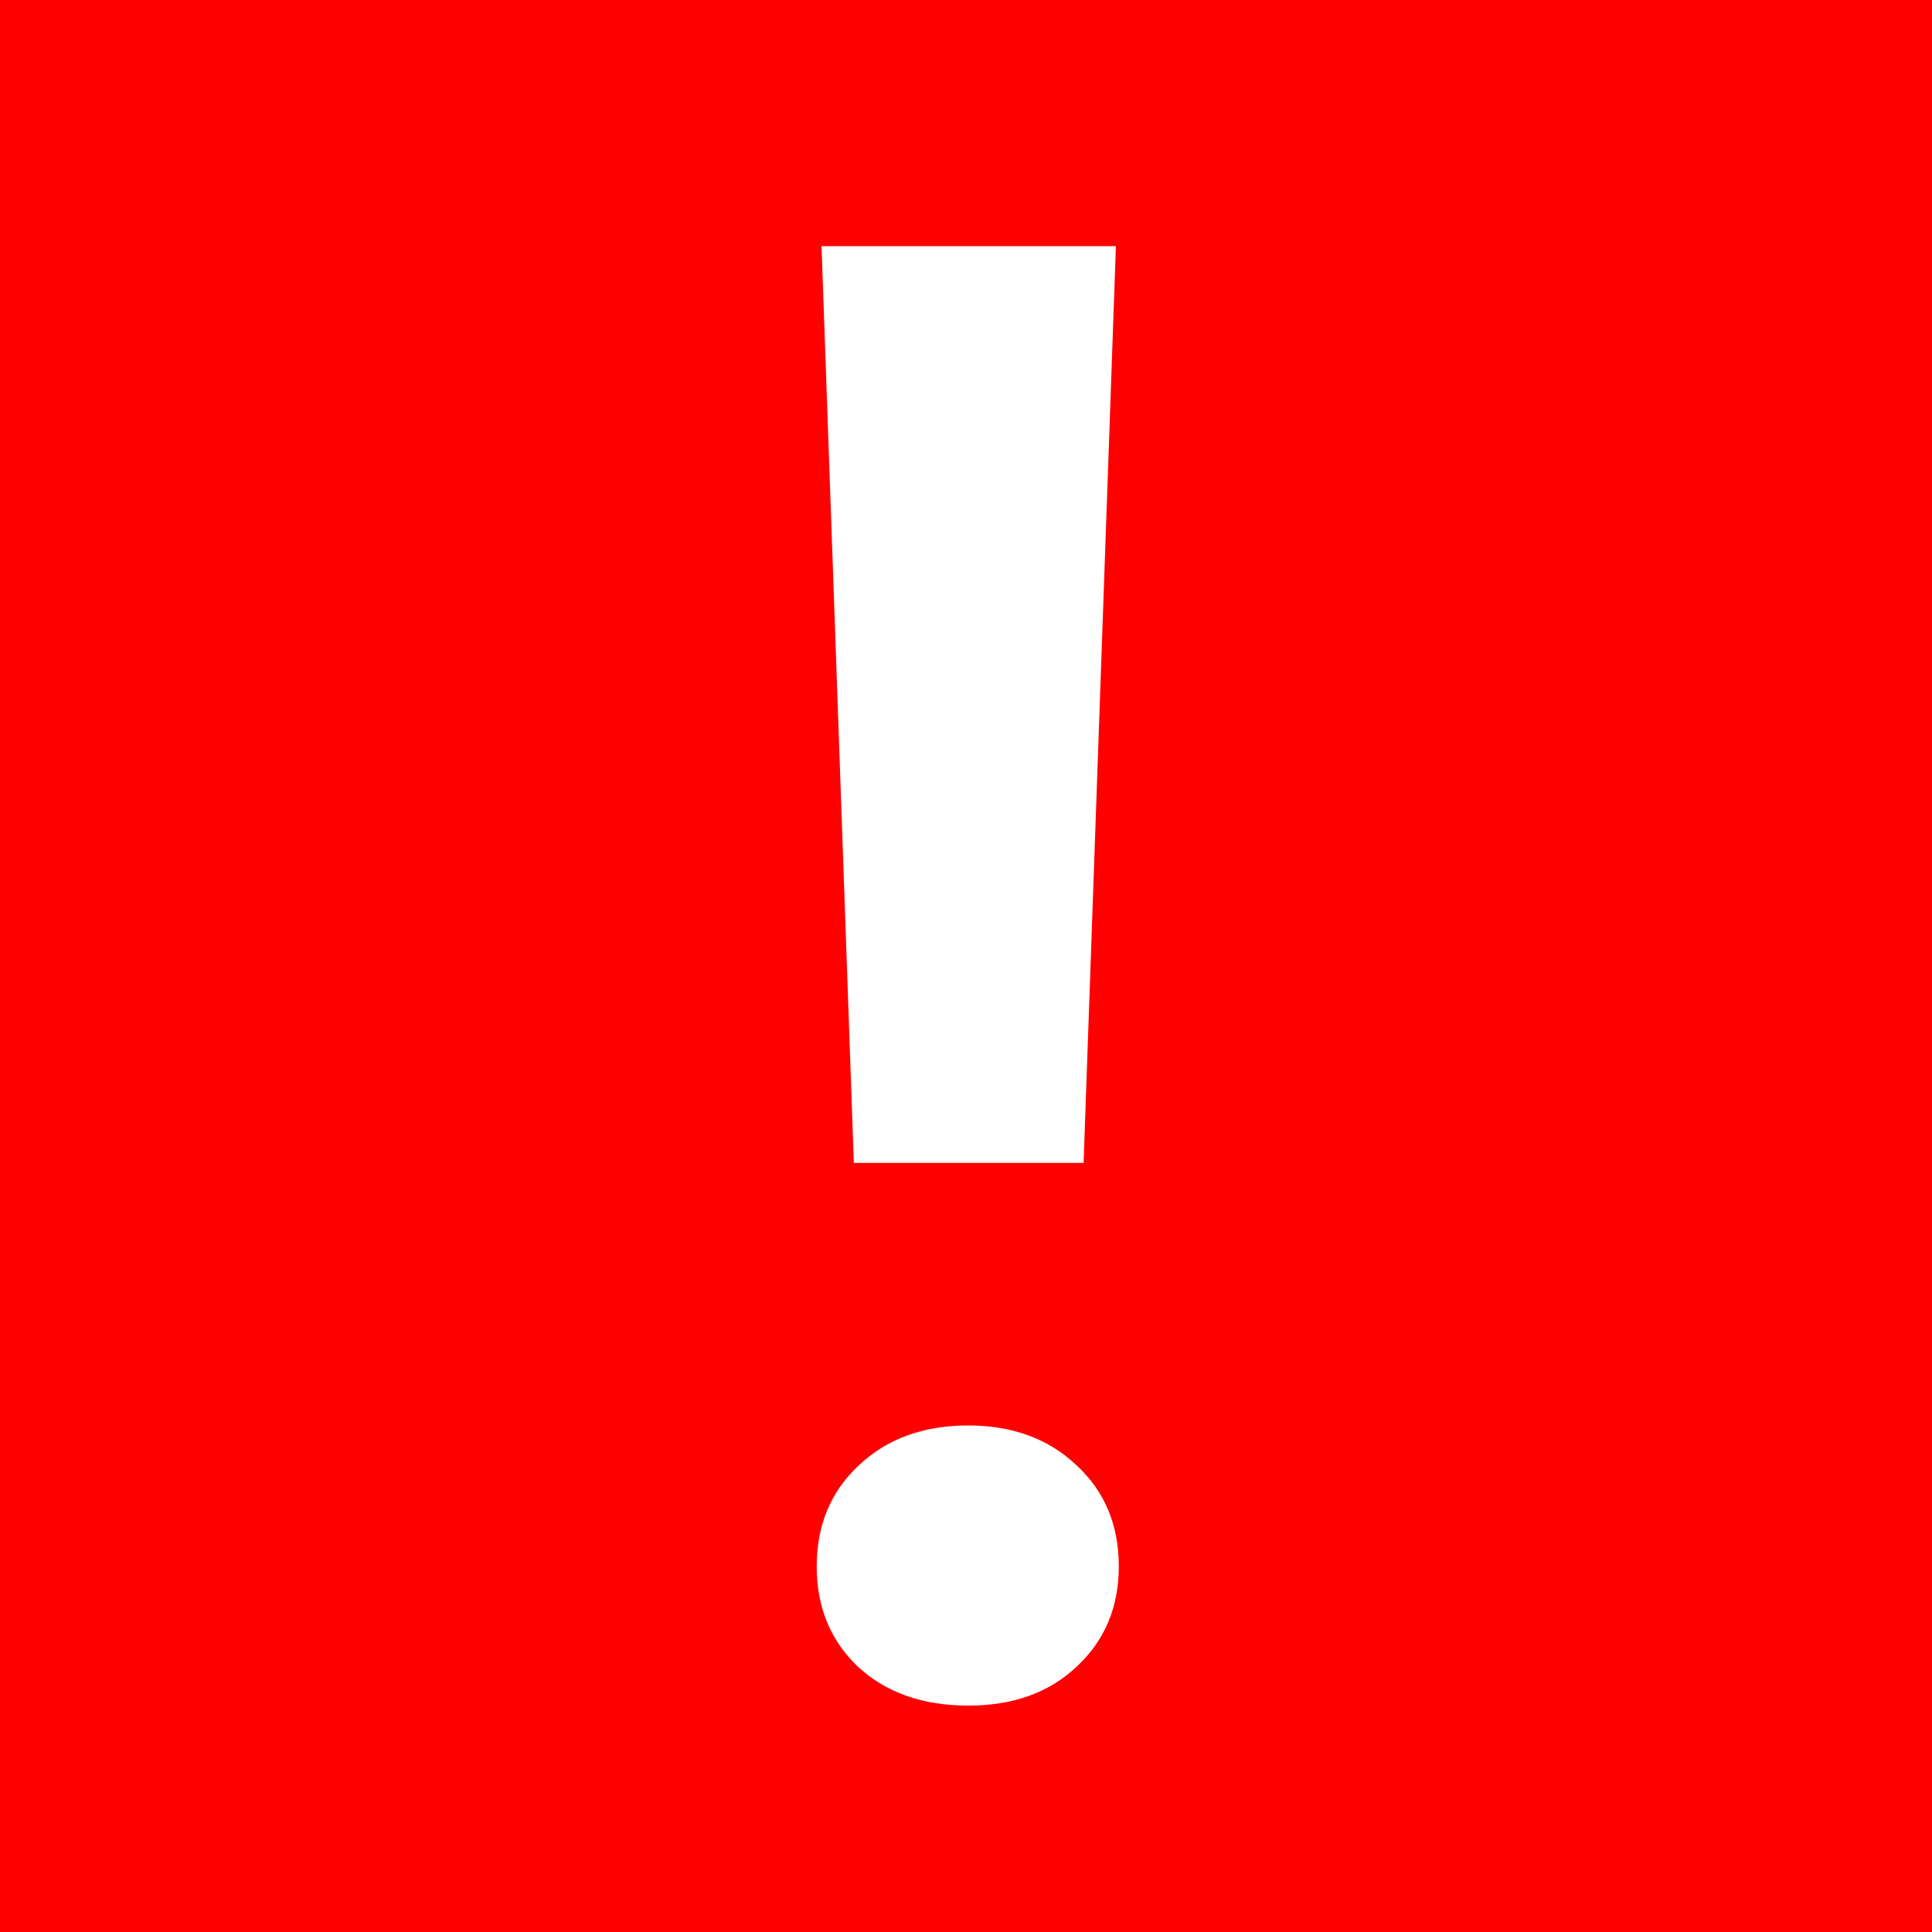<svg width="22" height="22" viewBox="0 0 22 22" fill="none" xmlns="http://www.w3.org/2000/svg">
<path fill-rule="evenodd" clip-rule="evenodd" d="M0 0H22V22H0V0ZM12.339 13.242H9.723L9.355 2.803H12.707L12.339 13.242ZM9.778 16.688C9.459 16.985 9.3 17.368 9.3 17.837C9.3 18.3 9.456 18.68 9.767 18.977C10.086 19.273 10.506 19.422 11.025 19.422C11.538 19.422 11.95 19.273 12.261 18.977C12.581 18.68 12.74 18.3 12.74 17.837C12.74 17.368 12.581 16.985 12.261 16.688C11.942 16.384 11.53 16.232 11.025 16.232C10.513 16.232 10.098 16.384 9.778 16.688Z" fill="#FF0000"/>
</svg>
